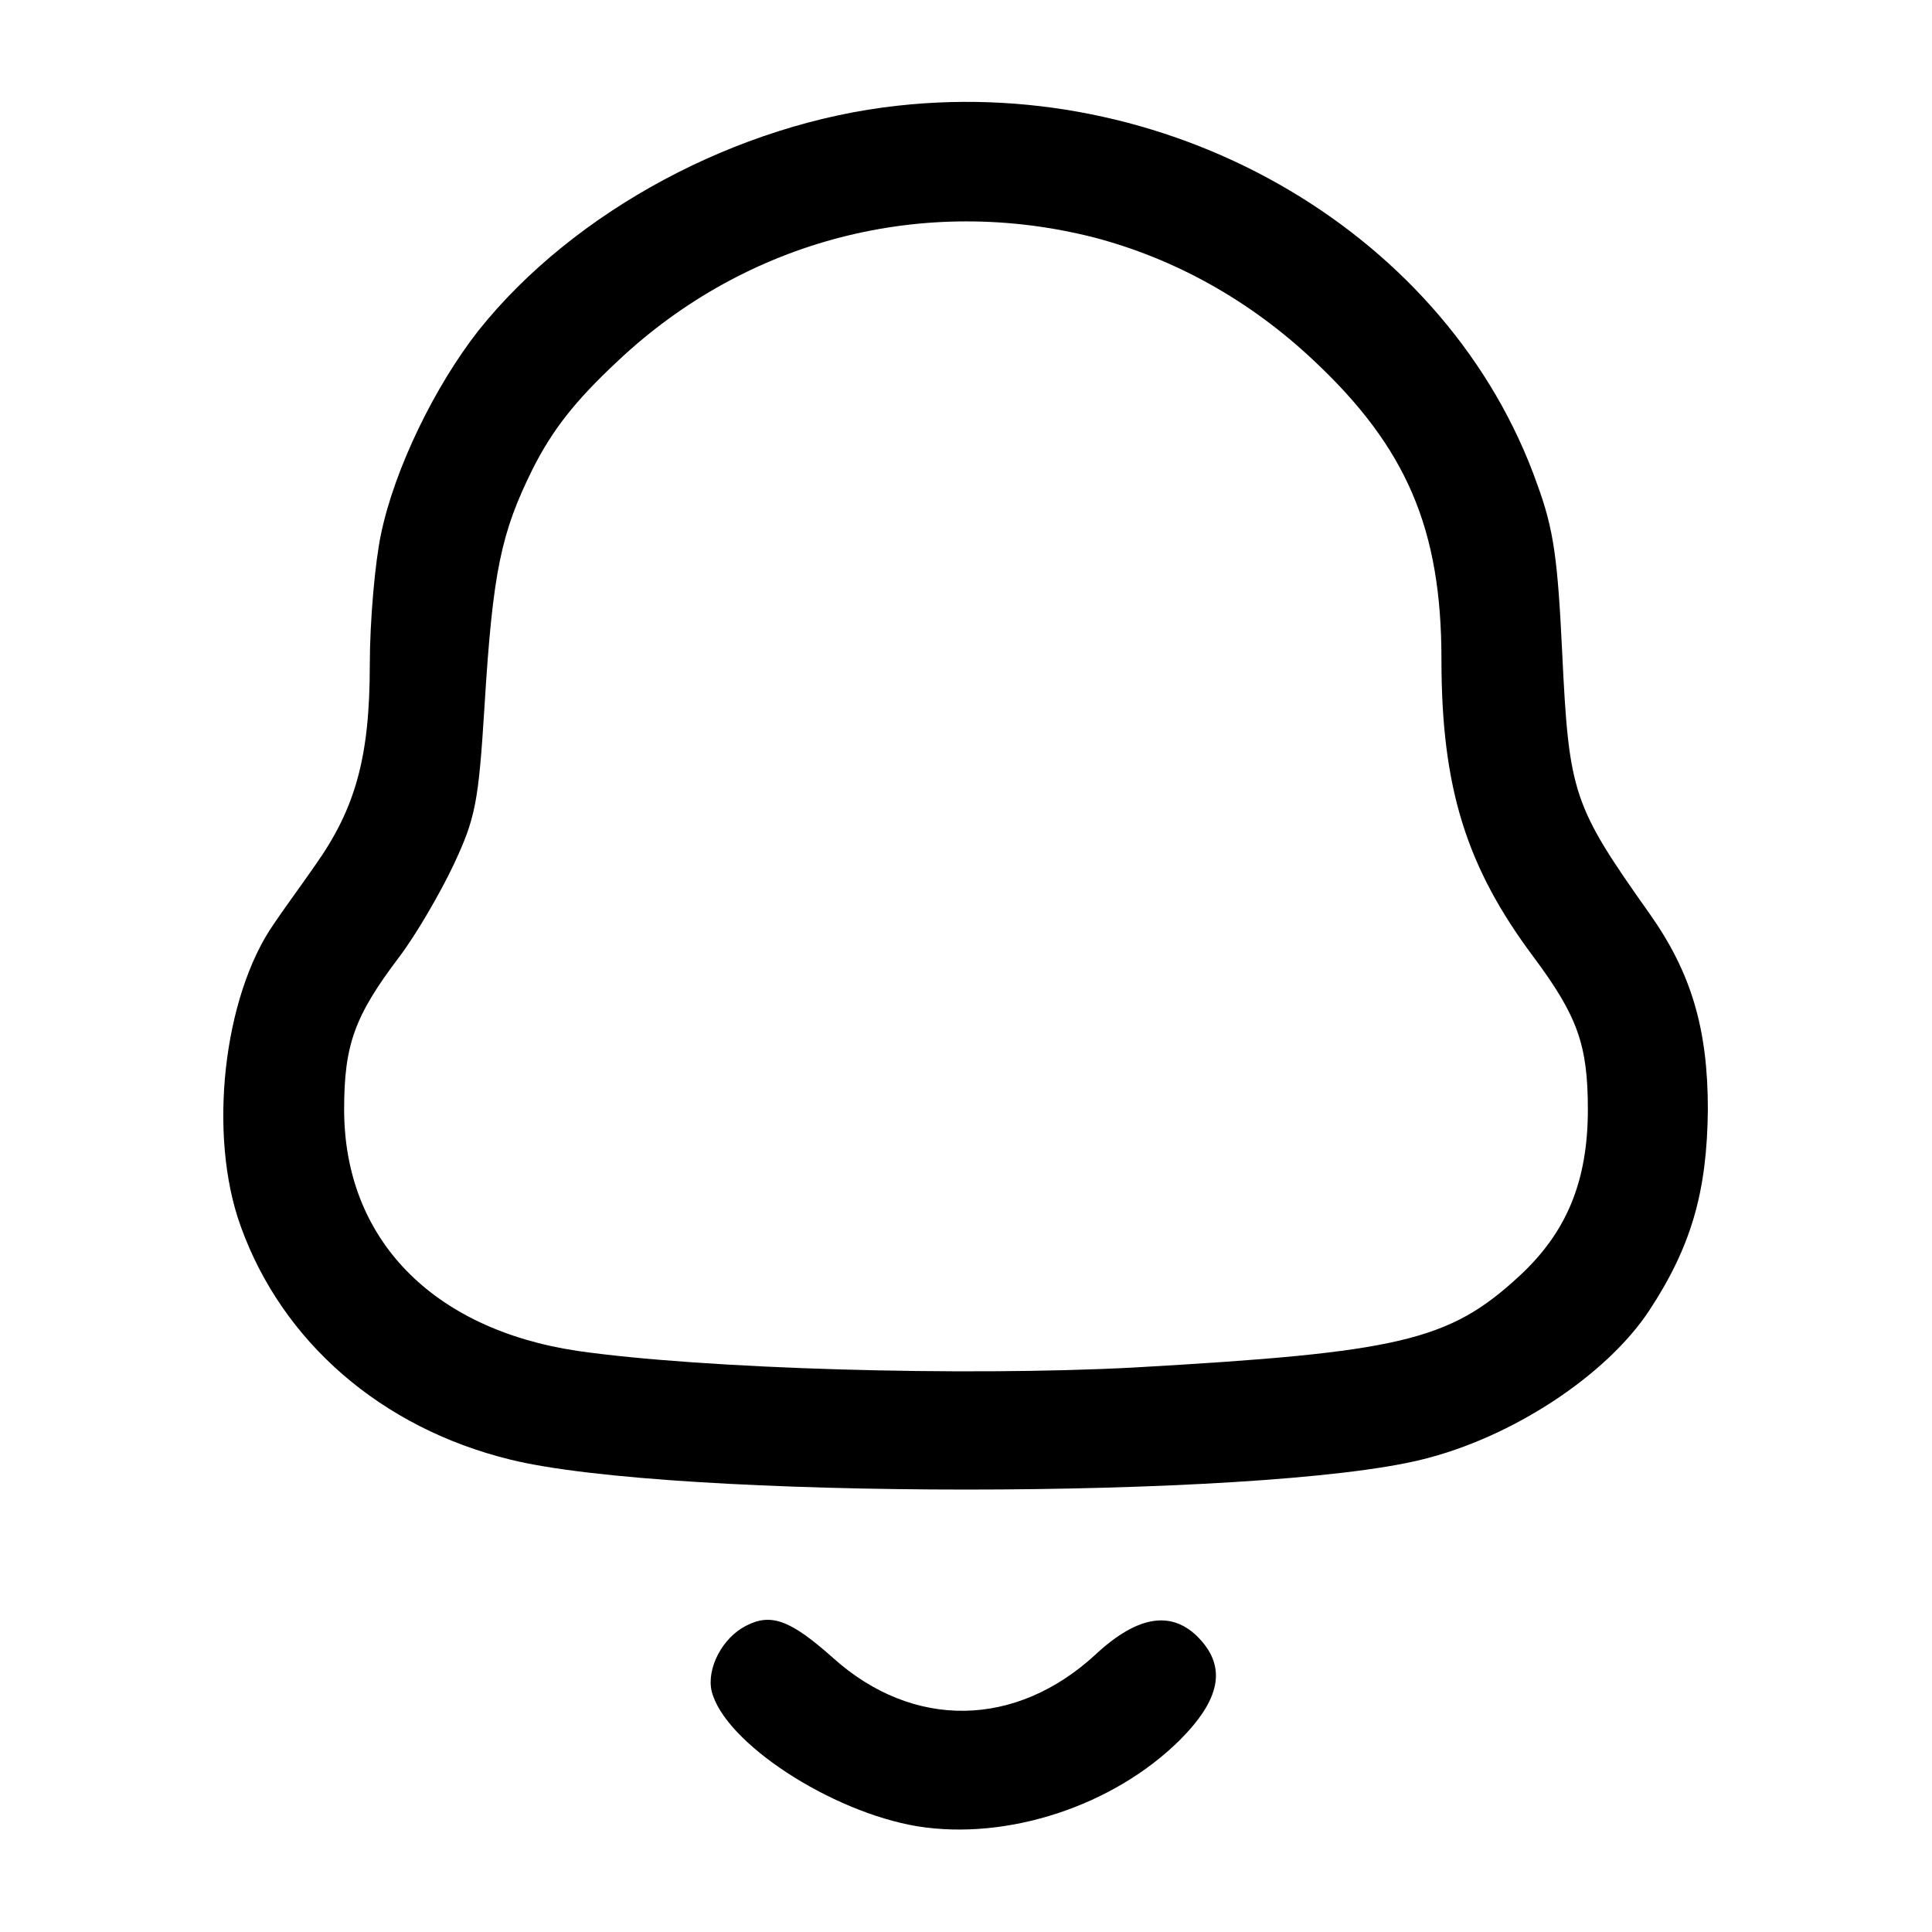 <?xml version="1.0" standalone="no"?>
<!DOCTYPE svg PUBLIC "-//W3C//DTD SVG 20010904//EN"
 "http://www.w3.org/TR/2001/REC-SVG-20010904/DTD/svg10.dtd">
<svg version="1.0" xmlns="http://www.w3.org/2000/svg"
 width="256pt" height="256pt" viewBox="0 0 256 256"
 preserveAspectRatio="xMidYMid meet">

<g transform="translate(0,256) scale(0.1,-0.1)"
fill="#000000" stroke="none">
<path d="M1190 2420 c-213 -23 -430 -140 -556 -298 -58 -74 -111 -183 -129
-269 -8 -37 -15 -116 -15 -174 0 -122 -19 -190 -72 -265 -18 -26 -43 -60 -55
-78 -67 -96 -88 -280 -44 -401 55 -153 186 -267 357 -309 214 -53 994 -53
1208 0 119 29 244 111 301 197 56 85 77 158 78 267 0 107 -22 181 -77 259
-102 144 -107 159 -116 346 -6 124 -11 163 -33 223 -116 329 -477 543 -847
502z m261 -175 c106 -28 205 -83 289 -162 124 -116 170 -224 170 -397 0 -170
33 -275 122 -394 58 -78 72 -116 72 -202 0 -95 -28 -163 -91 -221 -93 -86
-159 -101 -510 -121 -227 -12 -571 -2 -738 22 -193 29 -309 149 -309 320 0 86
14 124 73 202 22 29 54 84 72 122 29 62 33 82 41 210 11 180 22 230 64 315 26
51 55 89 113 143 171 161 406 221 632 163z"/>
<path d="M989 406 c-32 -16 -53 -57 -46 -87 17 -68 158 -160 273 -179 119 -19
259 27 347 114 54 54 62 96 27 134 -36 39 -82 32 -138 -20 -106 -98 -242 -100
-348 -5 -56 50 -82 60 -115 43z"/>
</g>
</svg>
